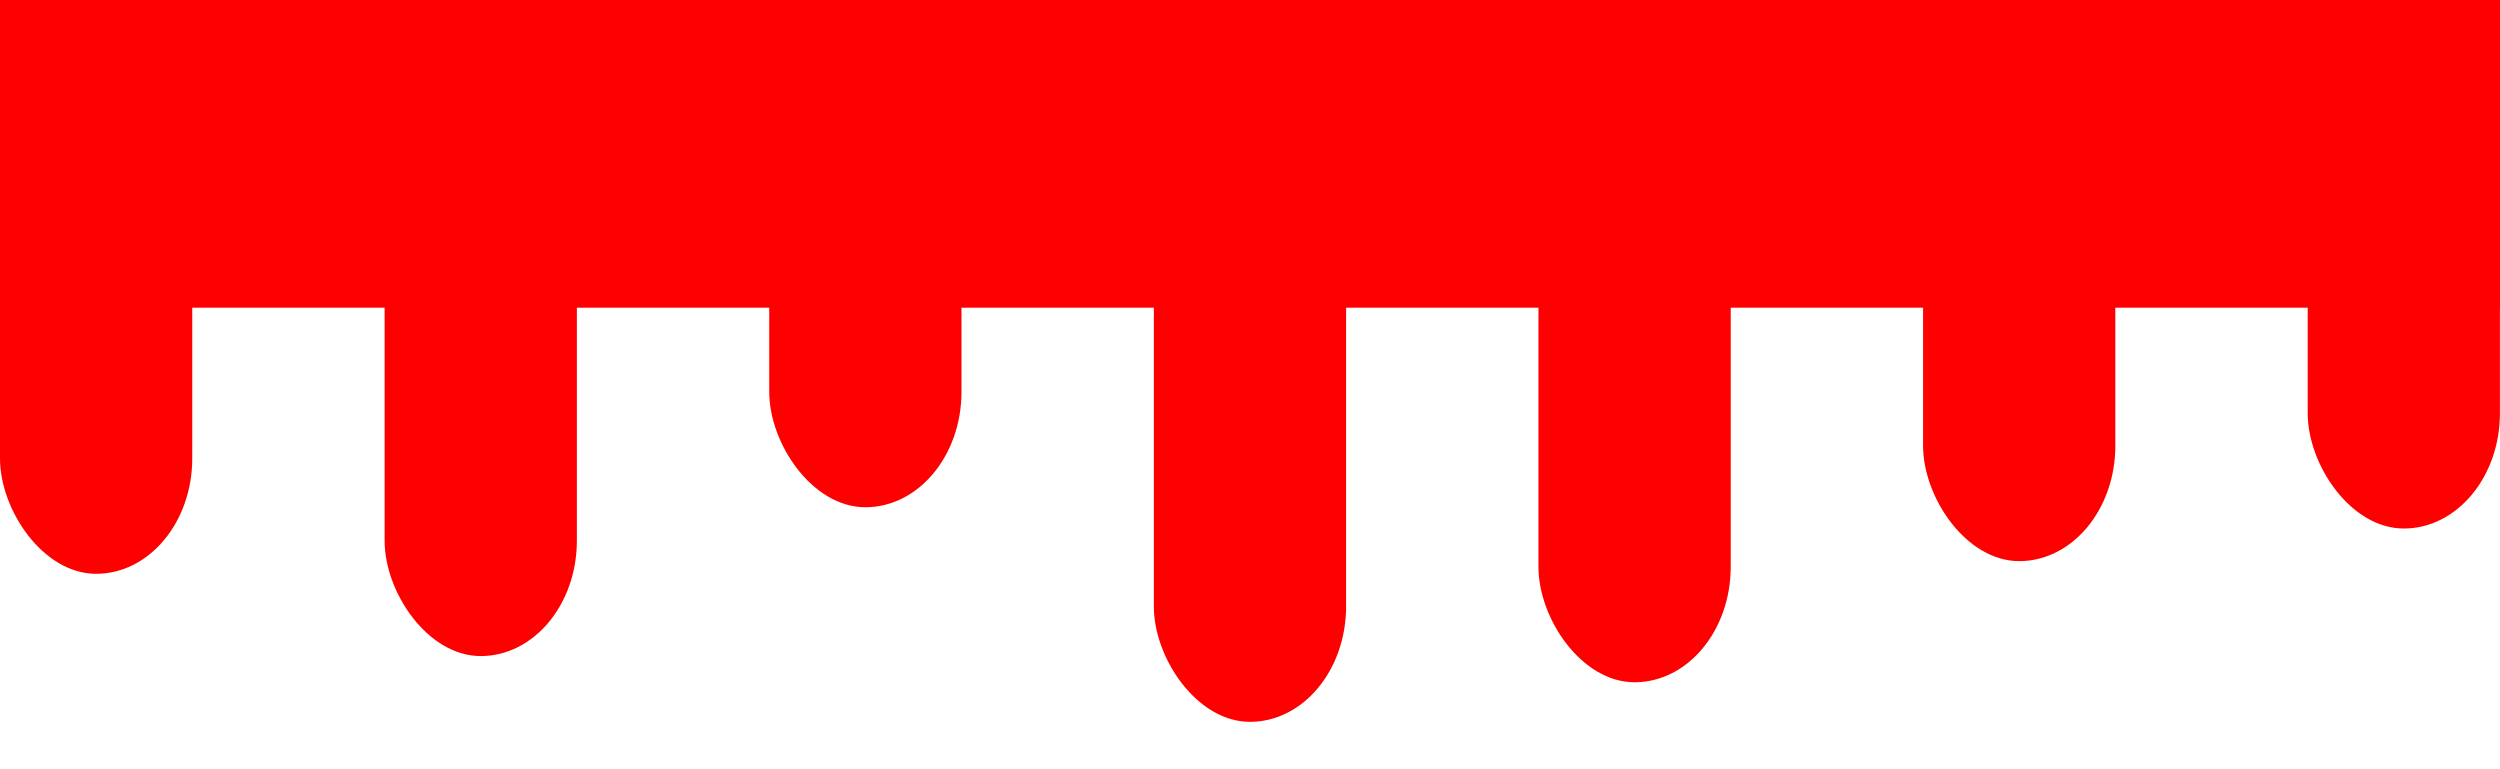 <svg xmlns="http://www.w3.org/2000/svg" version="1.1" xmlns:xlink="http://www.w3.org/1999/xlink" xmlns:svgjs="http://svgjs.dev/svgjs" viewBox="0 0 325 100">
  <rect width="100%" height="100%" fill="transparent"></rect>
  <g fill="#ff0000">
    <rect width="100%" height="40" fill="#ff0000"></rect>
    <rect x="0" width="7.69%" height="74.595" rx="15"></rect>
    <rect x="50" width="7.69%" height="85.289" rx="15"></rect>
    <rect x="100" width="7.69%" height="65.943" rx="15"></rect>
    <rect x="150" width="7.69%" height="93.84" rx="15"></rect>
    <rect x="200" width="7.69%" height="88.695" rx="15"></rect>
    <rect x="250" width="7.69%" height="72.947" rx="15"></rect>
    <rect x="300" width="7.69%" height="68.708" rx="15"></rect>
  </g>
  <g fill="transparent">
    <rect x="25" y="18.107" width="7.69%" height="60" rx="15"></rect>
    <rect x="75" y="7.668" width="7.69%" height="60" rx="15"></rect>
    <rect x="125" y="18.713" width="7.69%" height="60" rx="15"></rect>
    <rect x="175" y="15.582" width="7.69%" height="60" rx="15"></rect>
    <rect x="225" y="5.432" width="7.69%" height="60" rx="15"></rect>
    <rect x="275" y="12.148" width="7.69%" height="60" rx="15"></rect>
  </g>
</svg>

